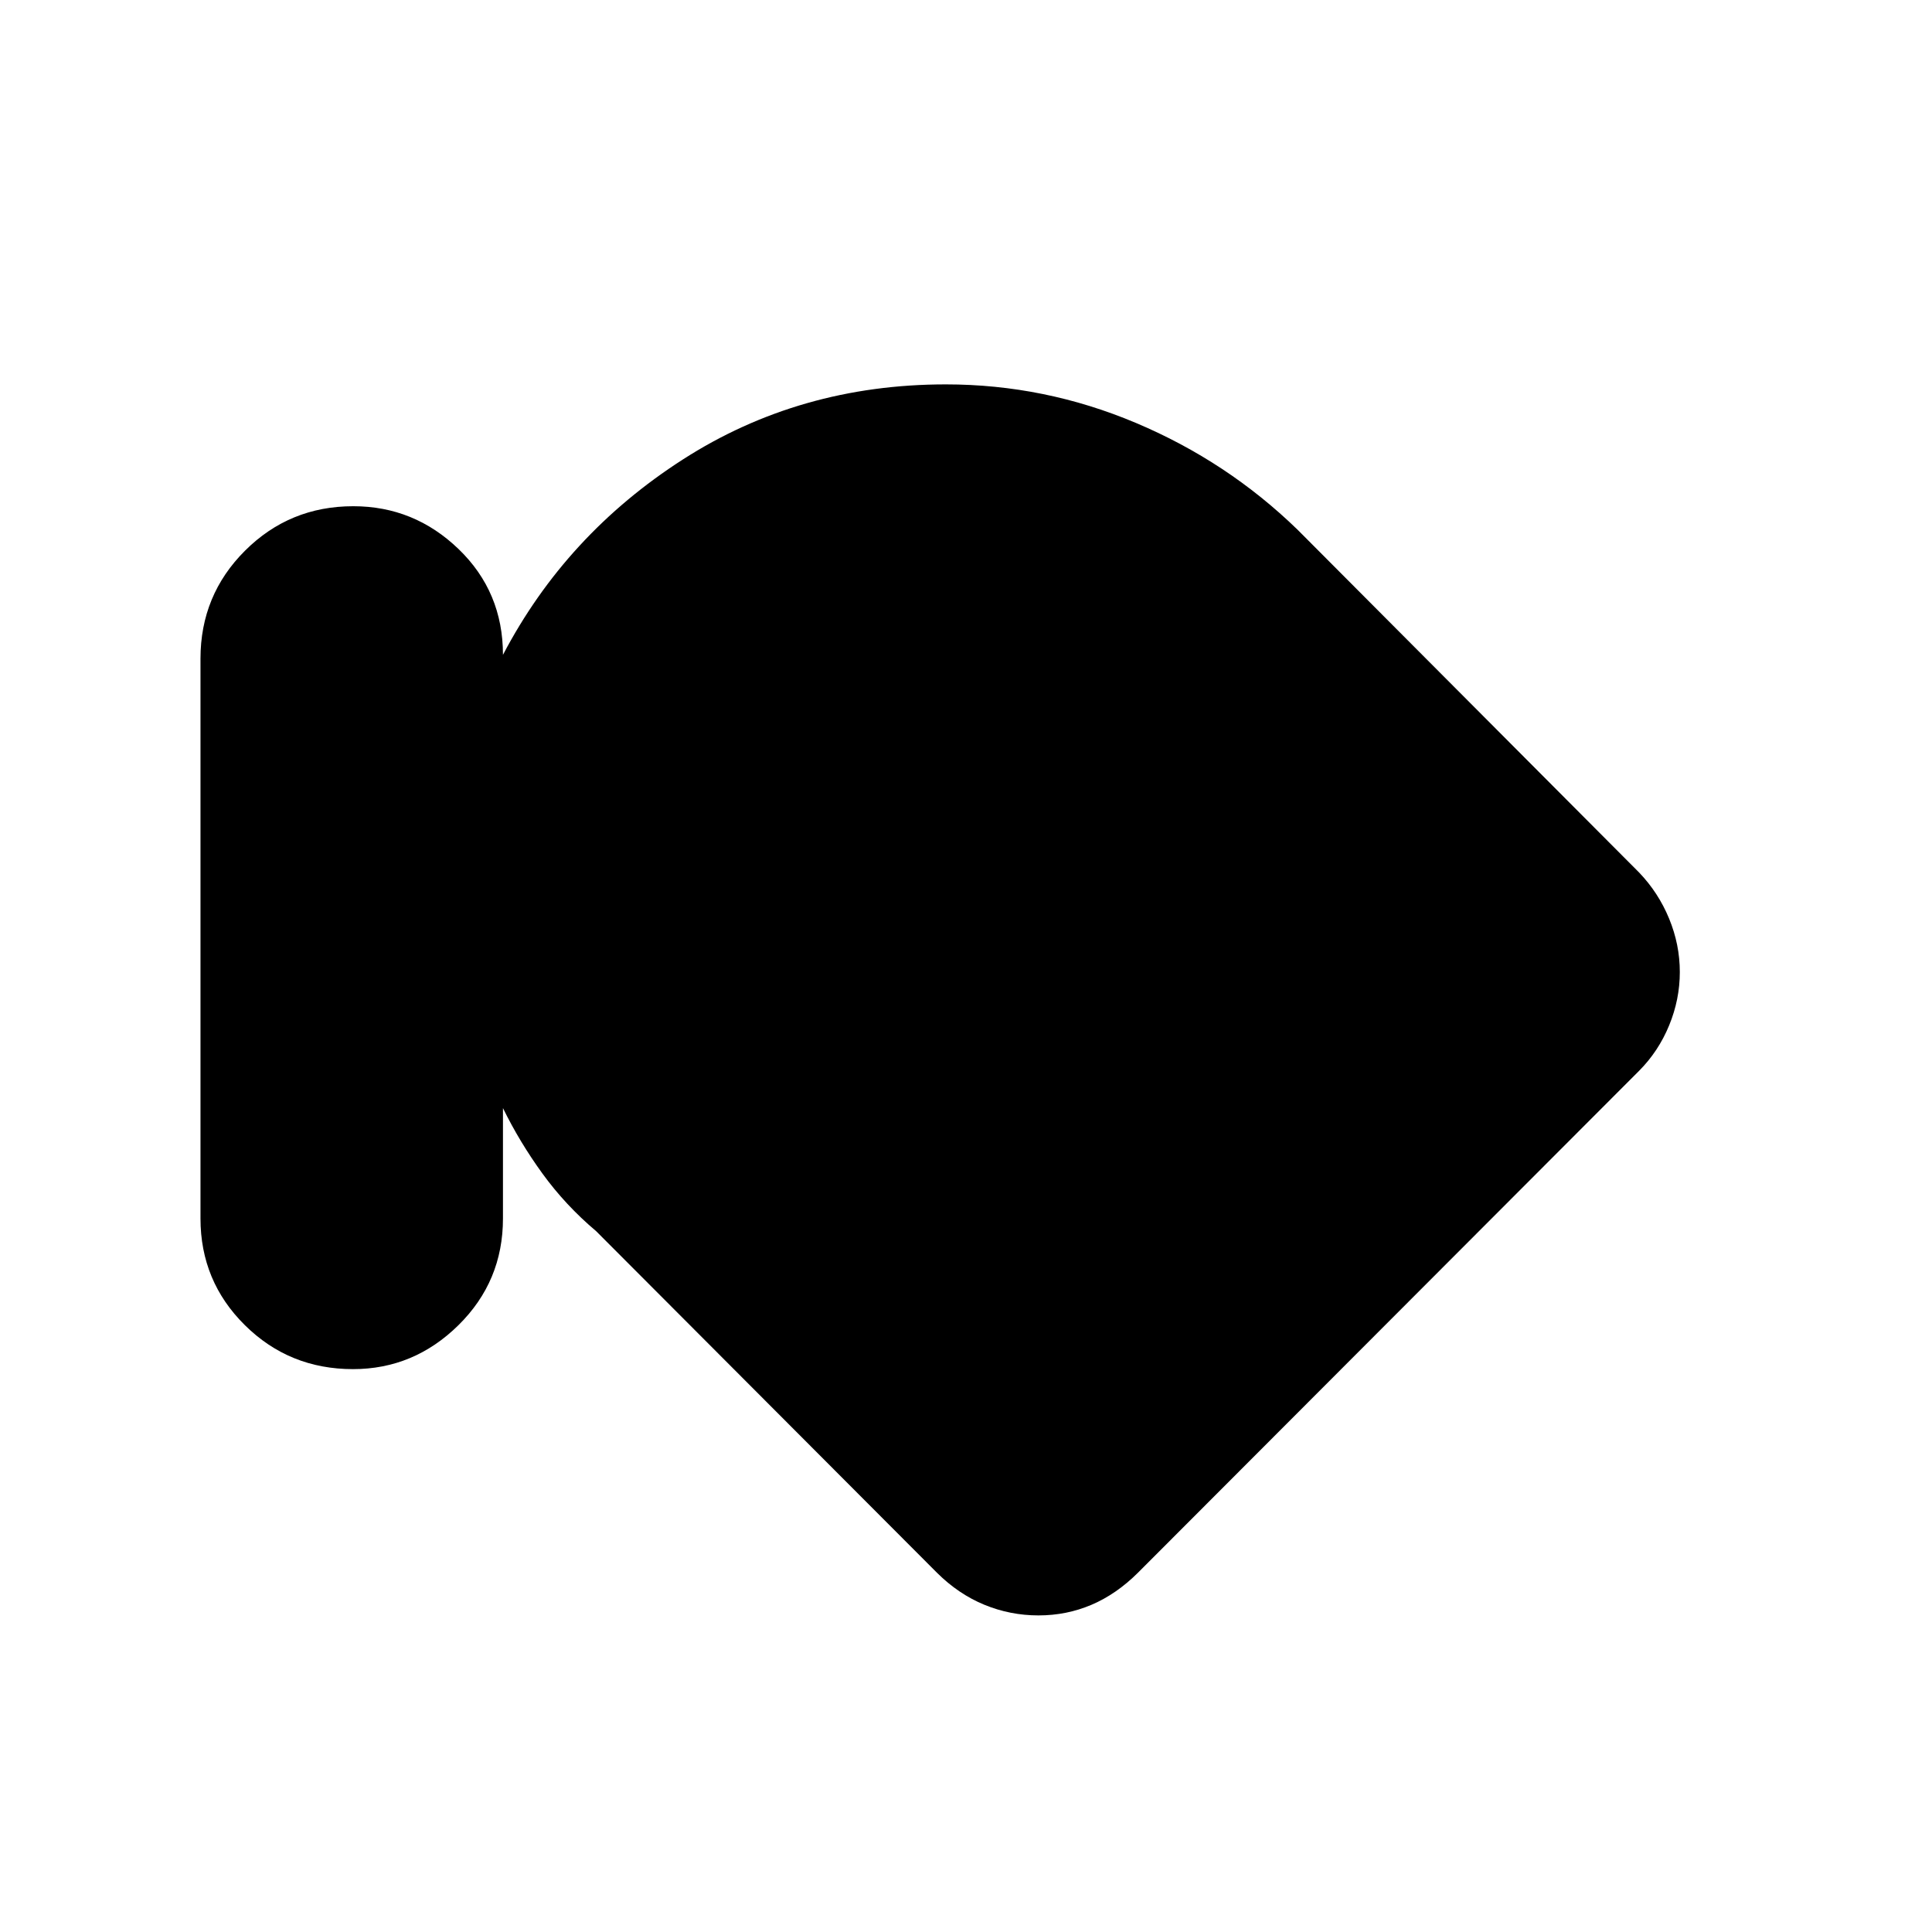<svg xmlns="http://www.w3.org/2000/svg" height="48" viewBox="0 -960 960 960" width="48"><path d="M175.4-279.69q-31.63 0-53.71-21.83-22.07-21.82-22.07-53.04V-632.7q0-31.61 22.14-53.68 22.15-22.08 53.77-22.08 30.24 0 52.32 21.27 22.07 21.27 22.07 52.58 31.31-59.77 89.39-97.08Q397.39-769 470-769q49.05 0 94.45 19.16 45.4 19.15 80.32 53.07l169.69 170.31q9.61 10.03 14.92 22.94 5.31 12.9 5.31 26.52t-5.31 26.52q-5.31 12.91-14.92 22.56l-249 249.38q-10.71 10.67-23.09 15.95-12.37 5.28-26.37 5.28-14 0-26.86-5.28t-23.6-15.95L296.23-348.23q-15.23-12.85-26.65-28.58-11.42-15.73-19.66-32.58v54.85q0 31.21-22.14 53.03-22.15 21.82-52.38 21.82Z"/></svg>